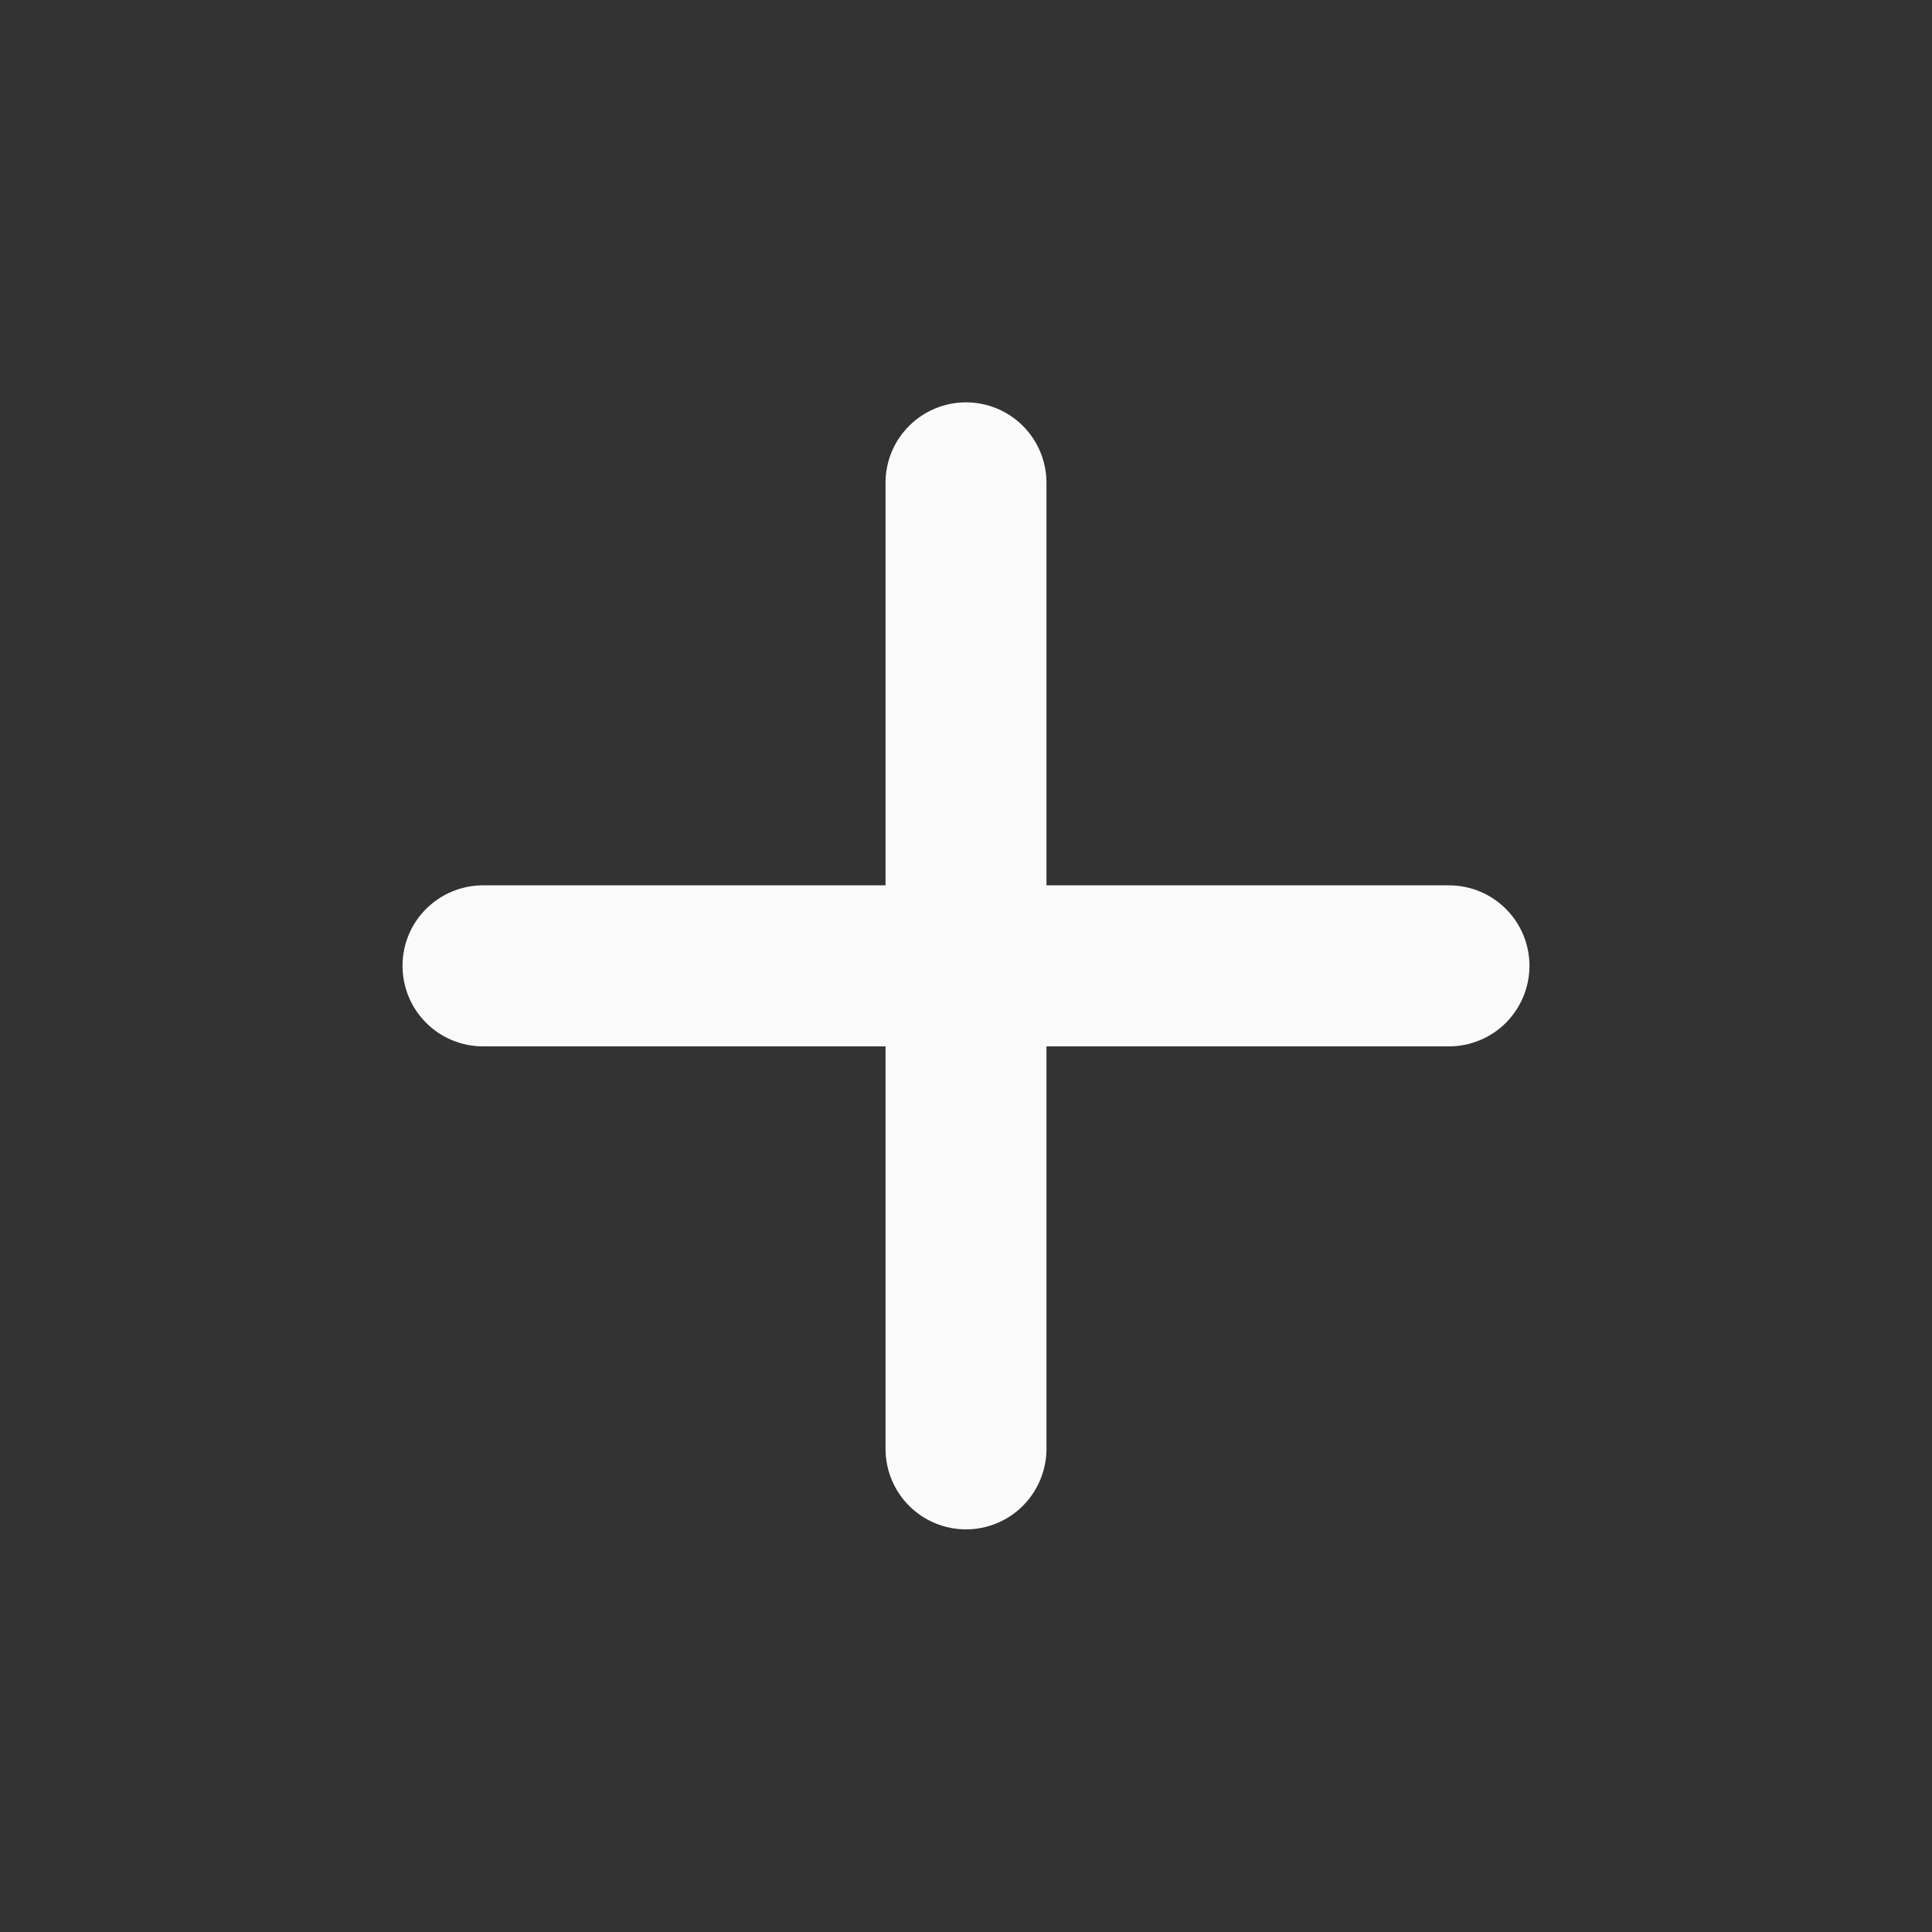 <svg width="20" height="20" viewBox="0 0 20 20" fill="none" xmlns="http://www.w3.org/2000/svg">
<rect x="0" y="0" width="20" height="20" fill="#333333" stroke="none"/>
<path d="M15 10.832H10.833V14.998C10.833 15.219 10.745 15.431 10.589 15.588C10.433 15.744 10.221 15.832 10 15.832C9.779 15.832 9.567 15.744 9.411 15.588C9.254 15.431 9.167 15.219 9.167 14.998V10.832H5C4.779 10.832 4.567 10.744 4.411 10.588C4.254 10.431 4.167 10.219 4.167 9.998C4.167 9.777 4.254 9.565 4.411 9.409C4.567 9.253 4.779 9.165 5 9.165H9.167V4.998C9.167 4.777 9.254 4.565 9.411 4.409C9.567 4.253 9.779 4.165 10 4.165C10.221 4.165 10.433 4.253 10.589 4.409C10.745 4.565 10.833 4.777 10.833 4.998V9.165H15C15.221 9.165 15.433 9.253 15.589 9.409C15.745 9.565 15.833 9.777 15.833 9.998C15.833 10.219 15.745 10.431 15.589 10.588C15.433 10.744 15.221 10.832 15 10.832Z" fill="#FAFAFA"/>
</svg>
